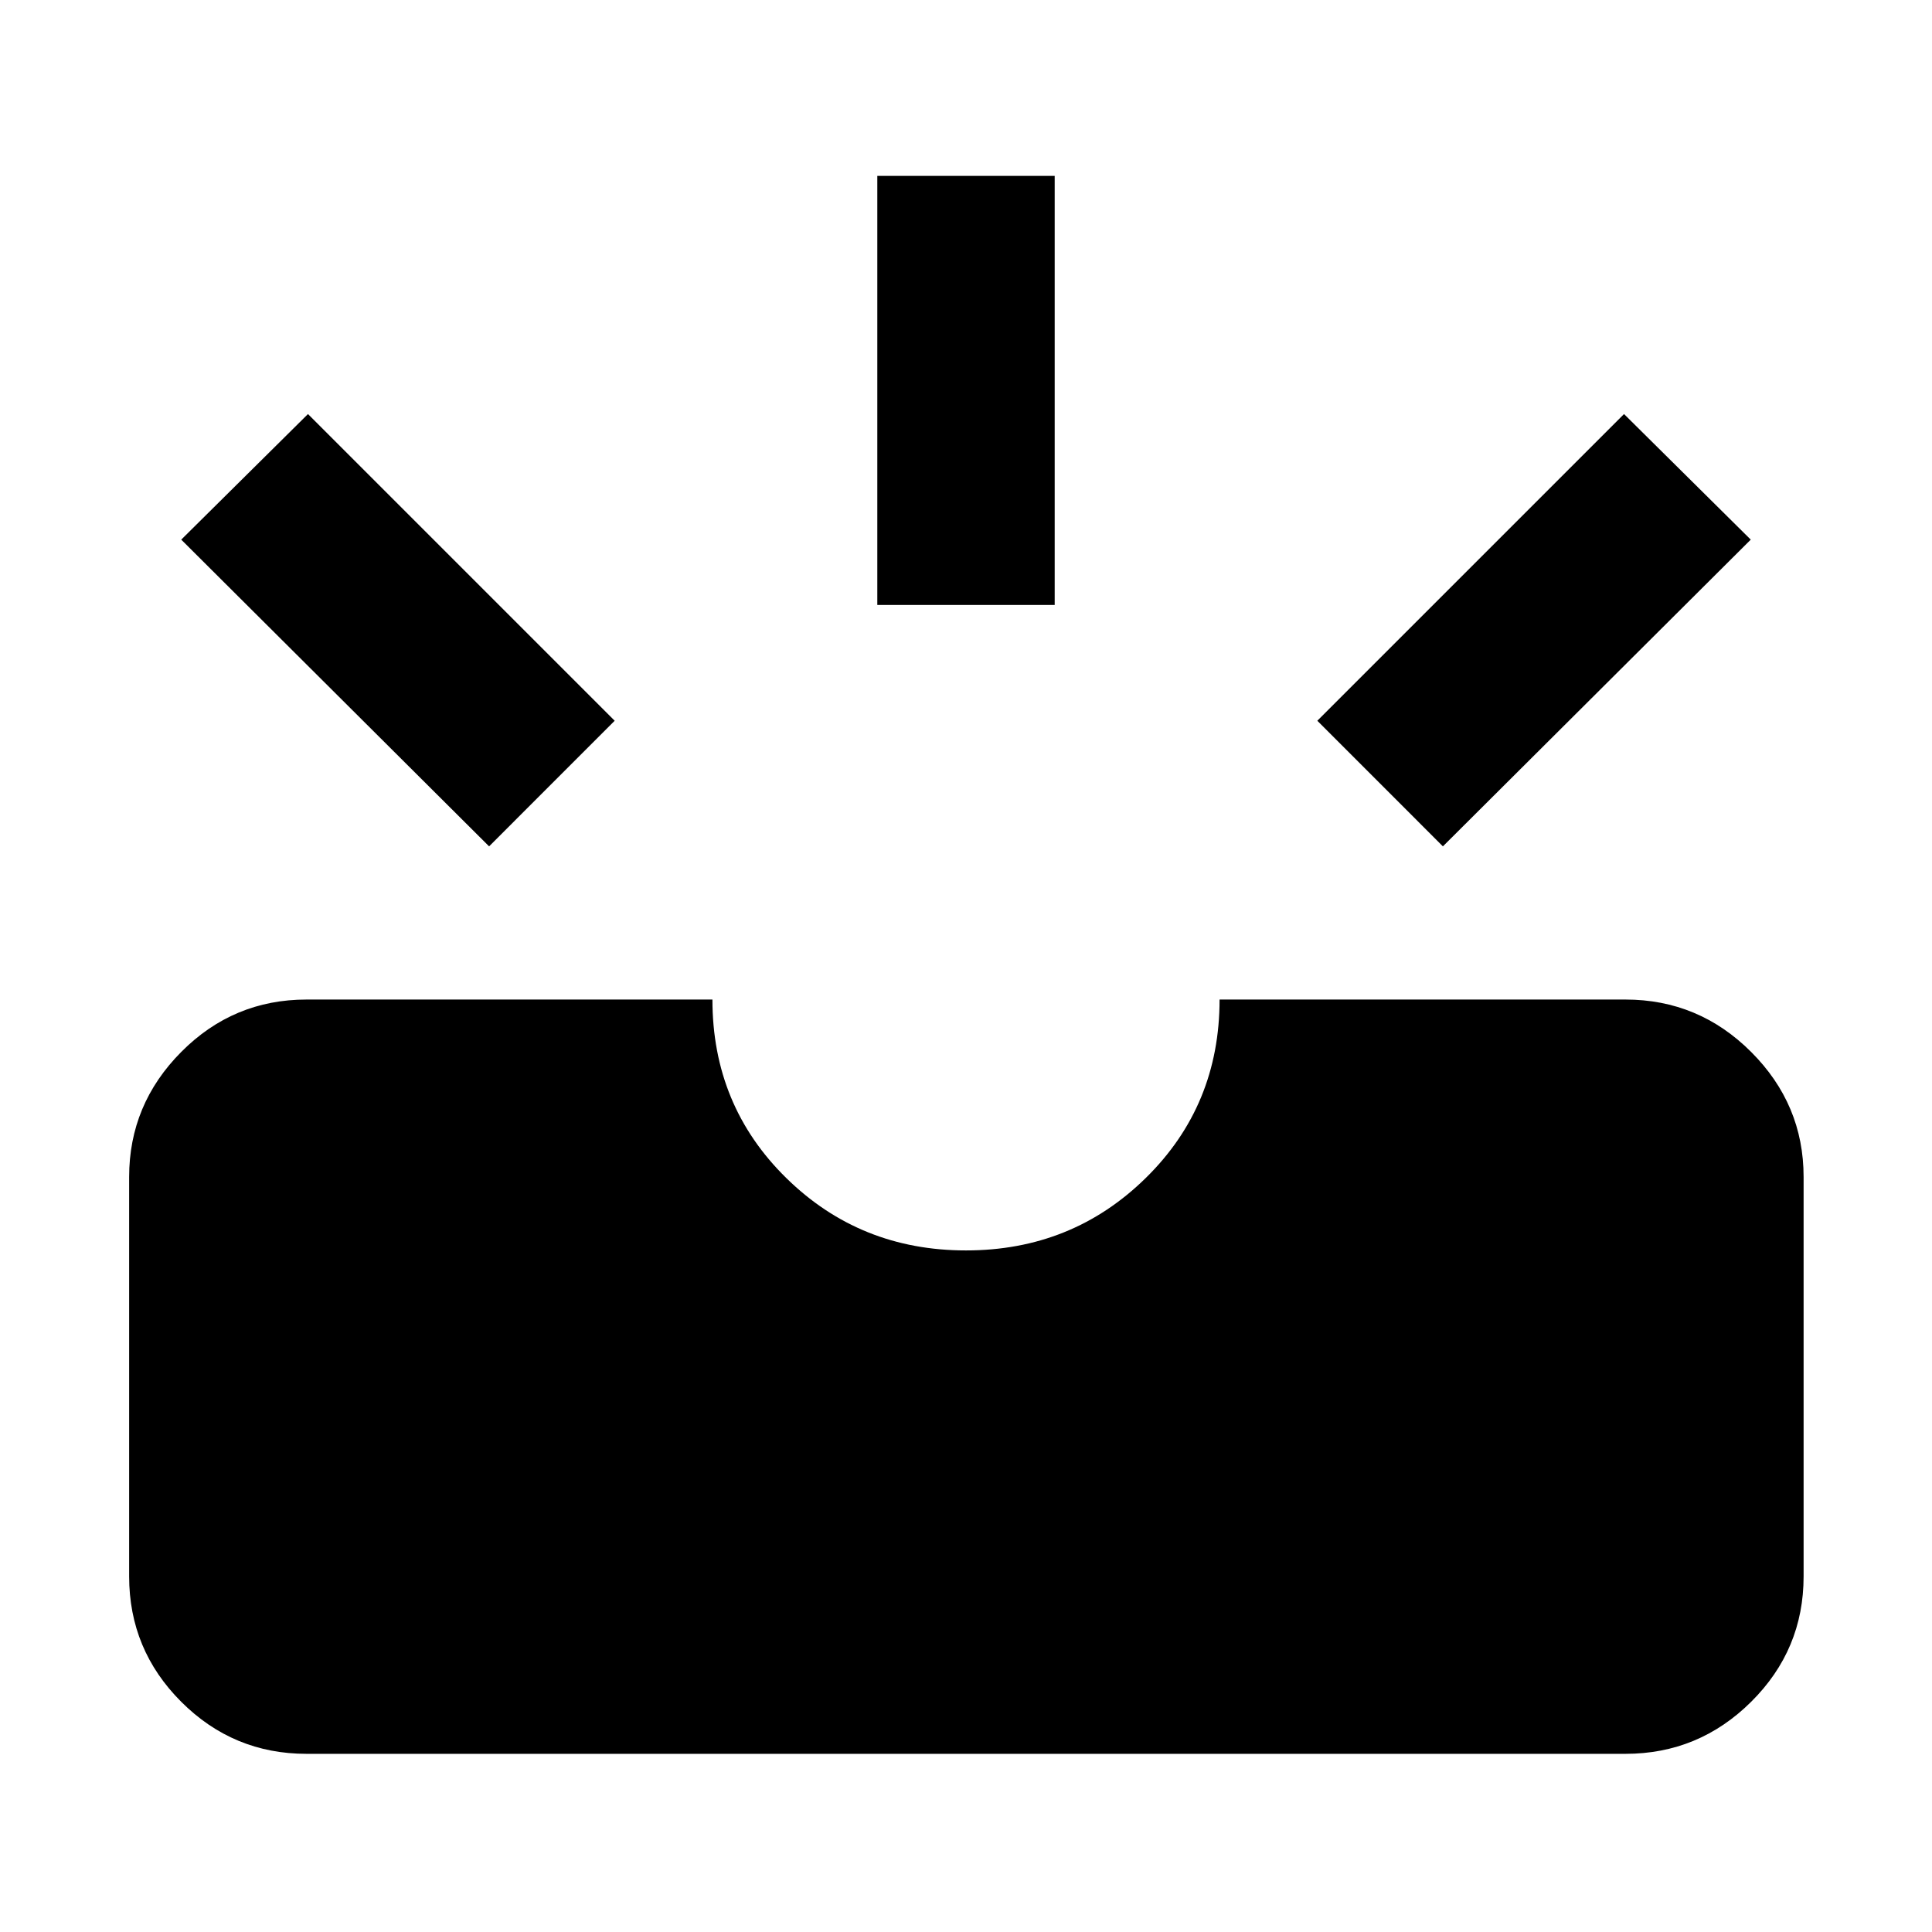 <svg xmlns="http://www.w3.org/2000/svg" height="40" viewBox="0 -960 960 960" width="40"><path d="M152.32-88.53q-36.42 0-62.28-25.87-25.87-25.86-25.87-62.28v-198.51q0-36.04 25.87-62.09 25.86-26.05 62.28-26.05H354q0 52.66 36.67 88.66 36.66 36 89.33 36t89.33-36q36.67-36 36.67-88.66h201.68q36.42 0 62.47 26.05 26.05 26.05 26.05 62.09v198.51q0 36.42-26.05 62.28-26.05 25.87-62.47 25.87H152.32Zm564.65-450.92-62.4-62.41 152.4-152.4 62.97 62.4-152.97 152.41Zm-473.94 0L90.06-691.86l62.97-62.4 152.4 152.4-62.4 62.41Zm192.9-119.96V-872.6h88.14v213.19h-88.14Z"/></svg>
